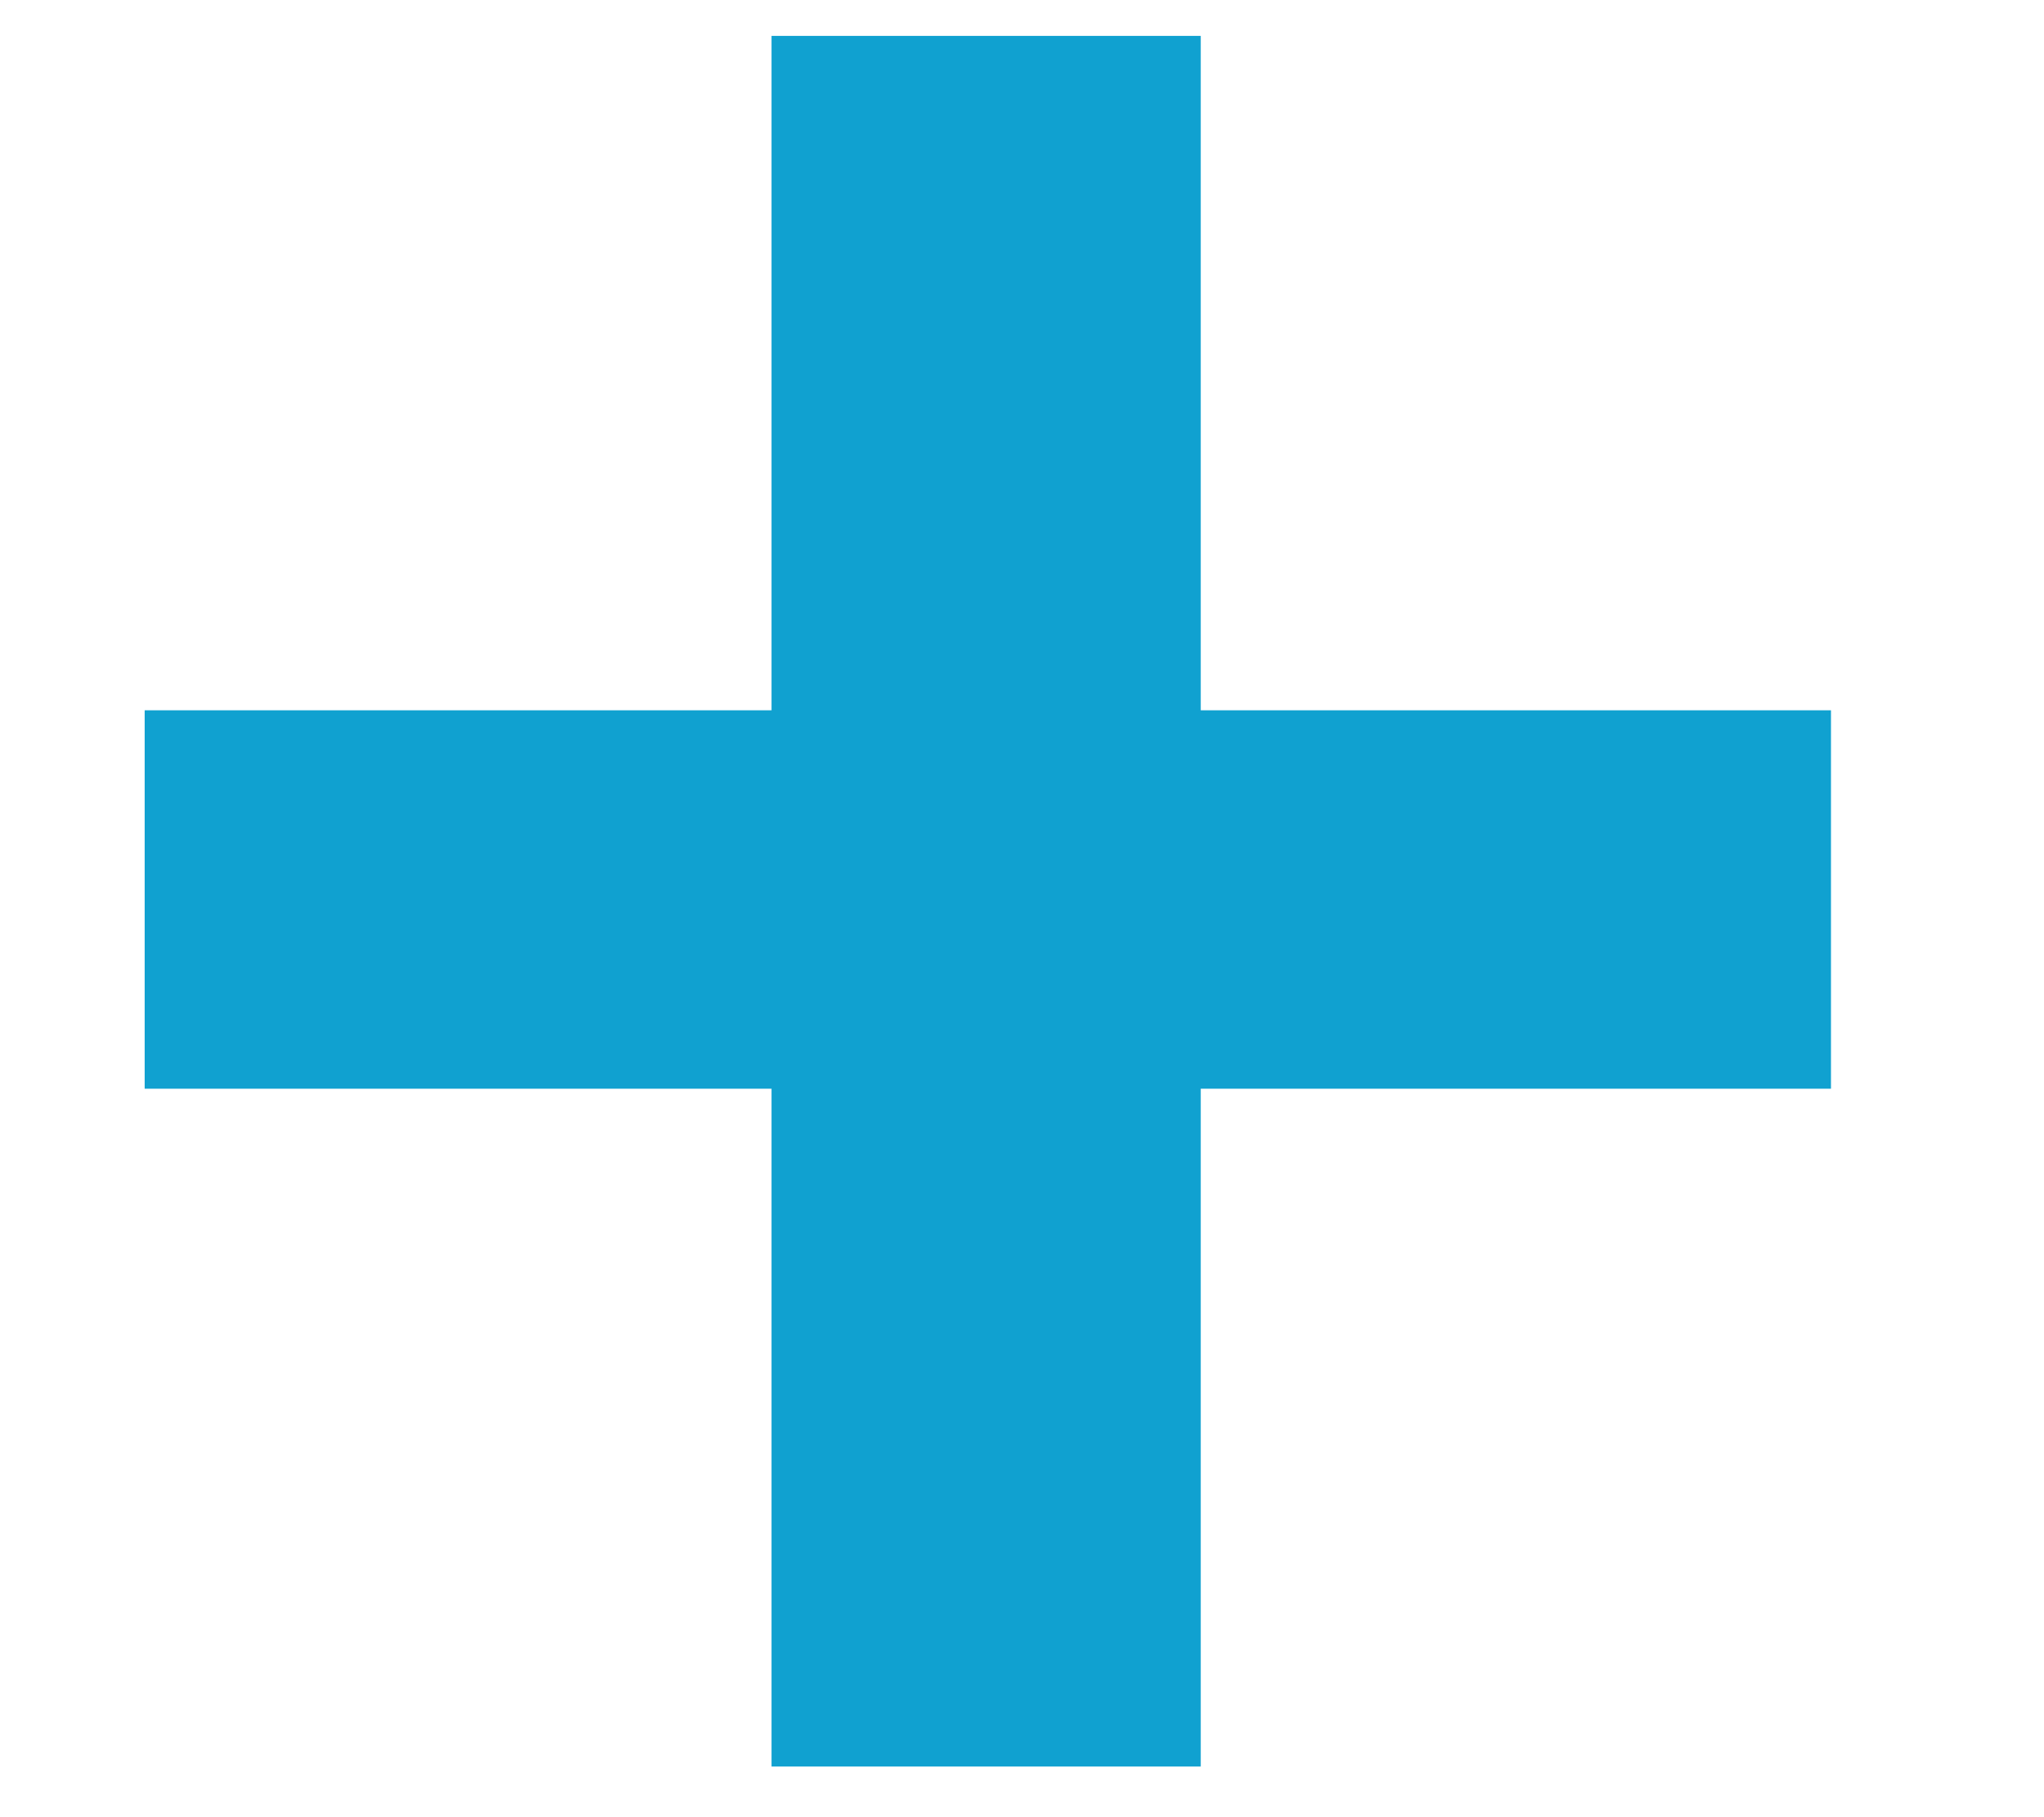 <svg width="9" height="8" viewBox="0 0 9 8" fill="none" xmlns="http://www.w3.org/2000/svg">
<path d="M8.062 4.793H5.287V7.777H3.397V4.793H0.637V3.127H3.397V0.158H5.287V3.127H8.062V4.793Z" fill="#10A1D0"/>
</svg>
